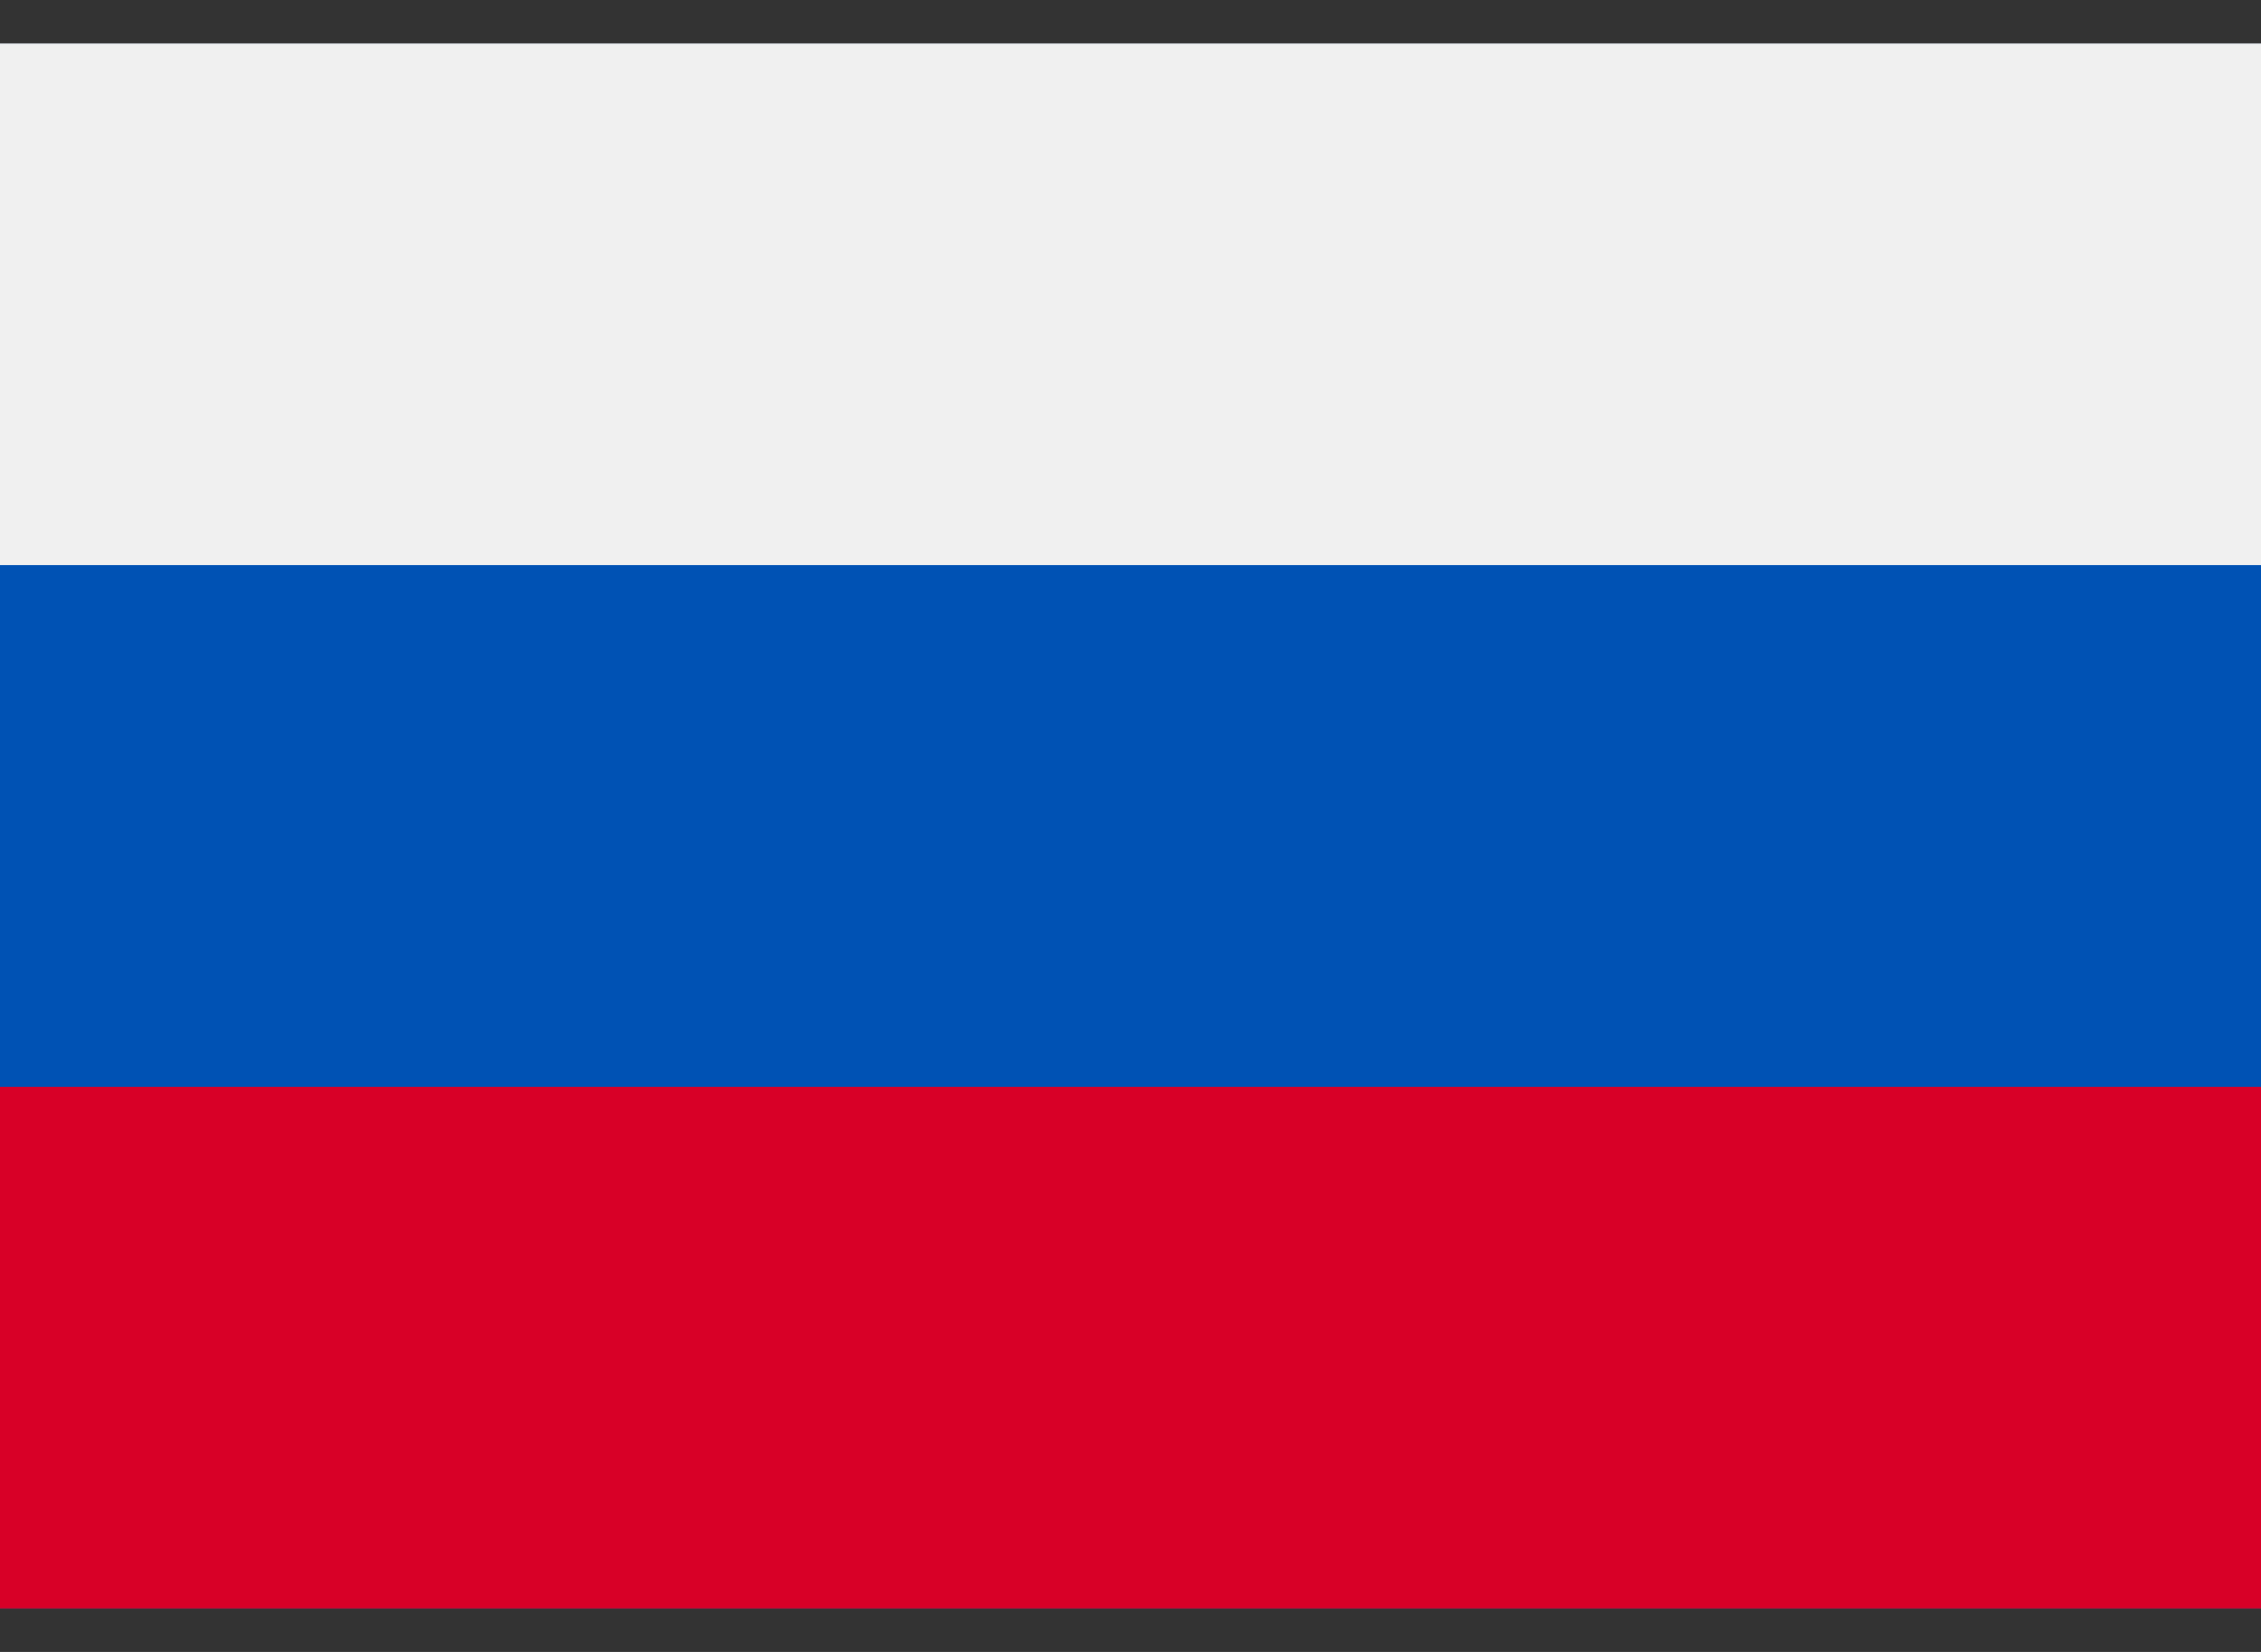 <svg width="26" height="19" viewBox="0 0 26 19" fill="none" xmlns="http://www.w3.org/2000/svg">
<rect x="0" y="0" width="26" height="19" fill="#333333" stroke="none"/>
<path d="M0 0.5V6.5V12.5V18.5H26V12.5V6.5V0.5H0Z" fill="#F0F0F0"/>
<path d="M26 0.5H0V18.5H26V0.5Z" fill="#0052B4"/>
<path d="M26 0.5H0V6.5H26V0.5Z" fill="#F0F0F0"/>
<path d="M26 12.5H0V18.5H26V12.5Z" fill="#D80027"/>
</svg>
